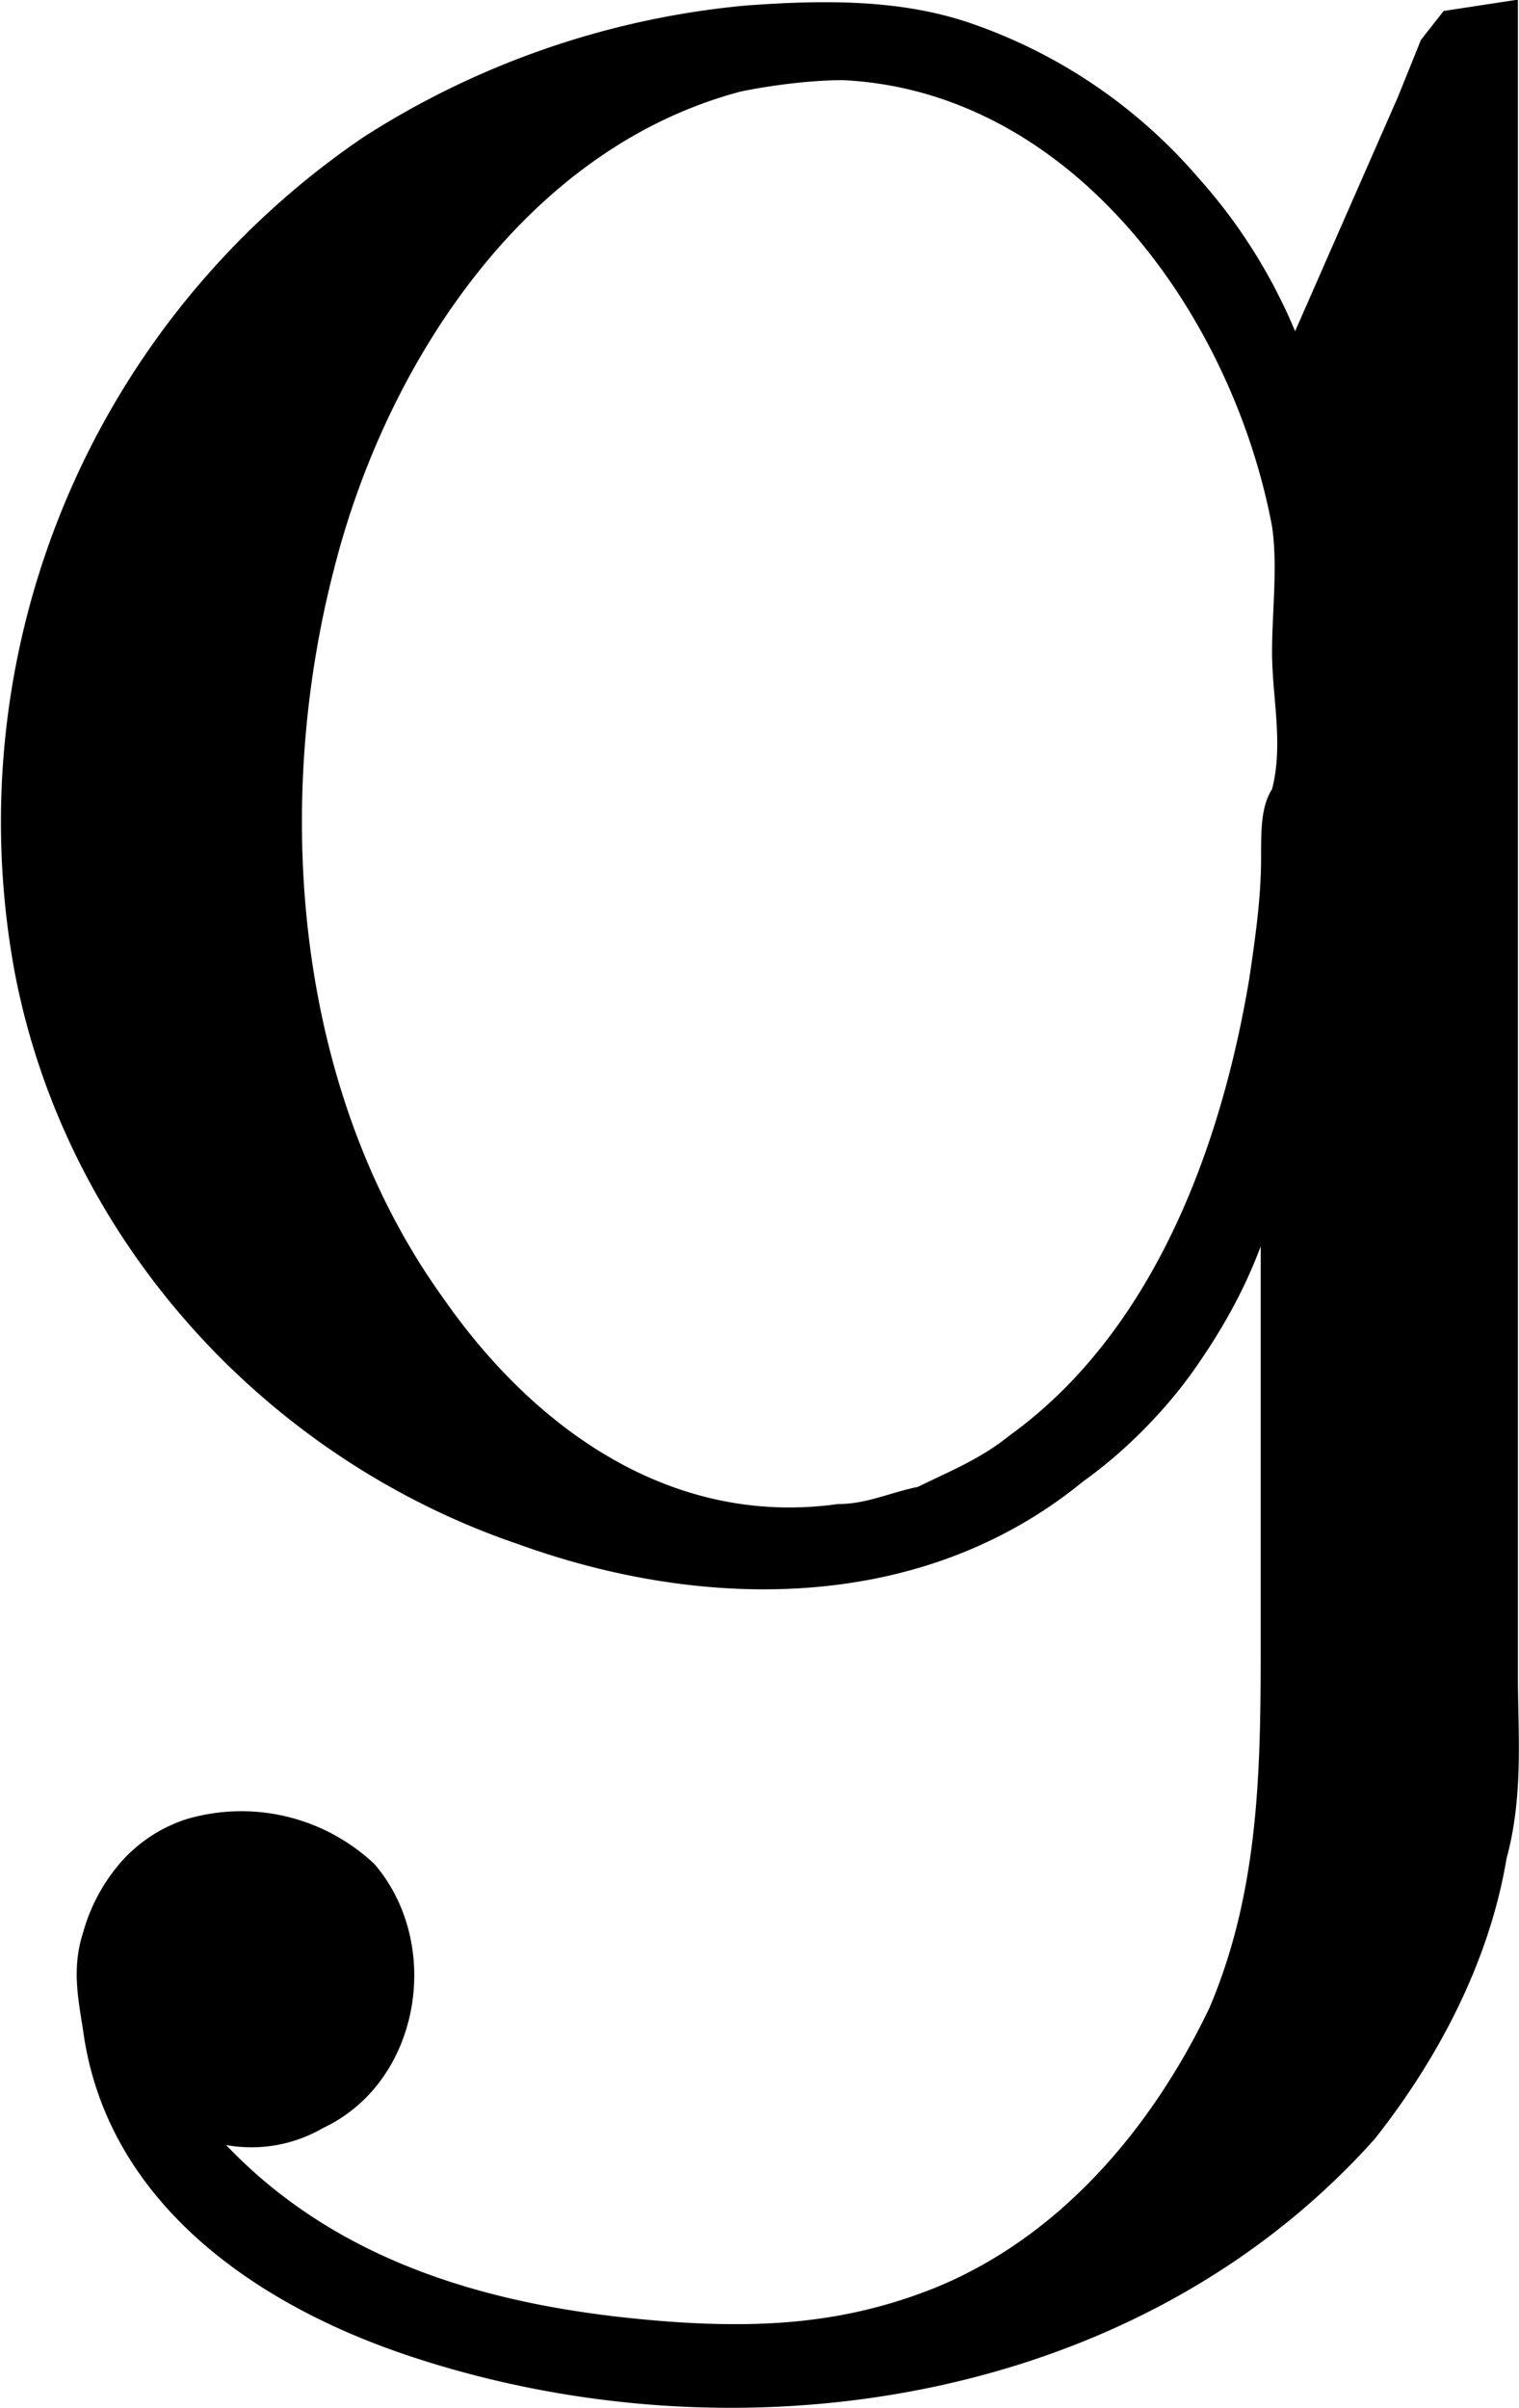 <svg xmlns="http://www.w3.org/2000/svg" xmlns:xlink="http://www.w3.org/1999/xlink" width="5.536" height="8.772" viewBox="0 0 4.152 6.579"><svg overflow="visible" x="148.712" y="134.765" transform="translate(-149.047 -130.343)"><path style="stroke:none" d="M3.781-1.016V.047c0 .344 0 .687-.14 1.016-.157.328-.407.625-.75.765-.235.094-.454.11-.704.094-.453-.031-.906-.14-1.234-.484a.39.39 0 0 0 .266-.047c.265-.125.328-.5.14-.72A.53.53 0 0 0 .844.548a.405.405 0 0 0-.172.11.491.491 0 0 0-.11.2c-.03.094-.015.172 0 .266.063.469.47.75.891.89.89.297 1.984.141 2.64-.593.173-.219.313-.484.36-.766.047-.172.031-.344.031-.5v-4.578l-.203.031-.062.079-.063.156-.281.64a1.482 1.482 0 0 0-.266-.421 1.436 1.436 0 0 0-.625-.422c-.187-.063-.39-.063-.609-.047a2.33 2.33 0 0 0-1.047.36 2.261 2.261 0 0 0-.953 2.28c.14.735.688 1.329 1.375 1.563.516.187 1.11.187 1.547-.172.11-.078.219-.188.297-.297.078-.11.14-.219.187-.344zm.031-1.25c-.03.047-.03.11-.03.188 0 .11-.016.219-.032.328-.078.469-.266.969-.656 1.25-.078.063-.156.094-.25.14-.078.016-.14.047-.219.047-.453.063-.828-.203-1.078-.562-.406-.563-.469-1.344-.297-2 .14-.547.516-1.14 1.11-1.297.078-.016.187-.031.28-.031.626.031 1.063.64 1.172 1.219.016.109 0 .234 0 .343 0 .125.032.25 0 .375zm0 0"/></svg></svg>
